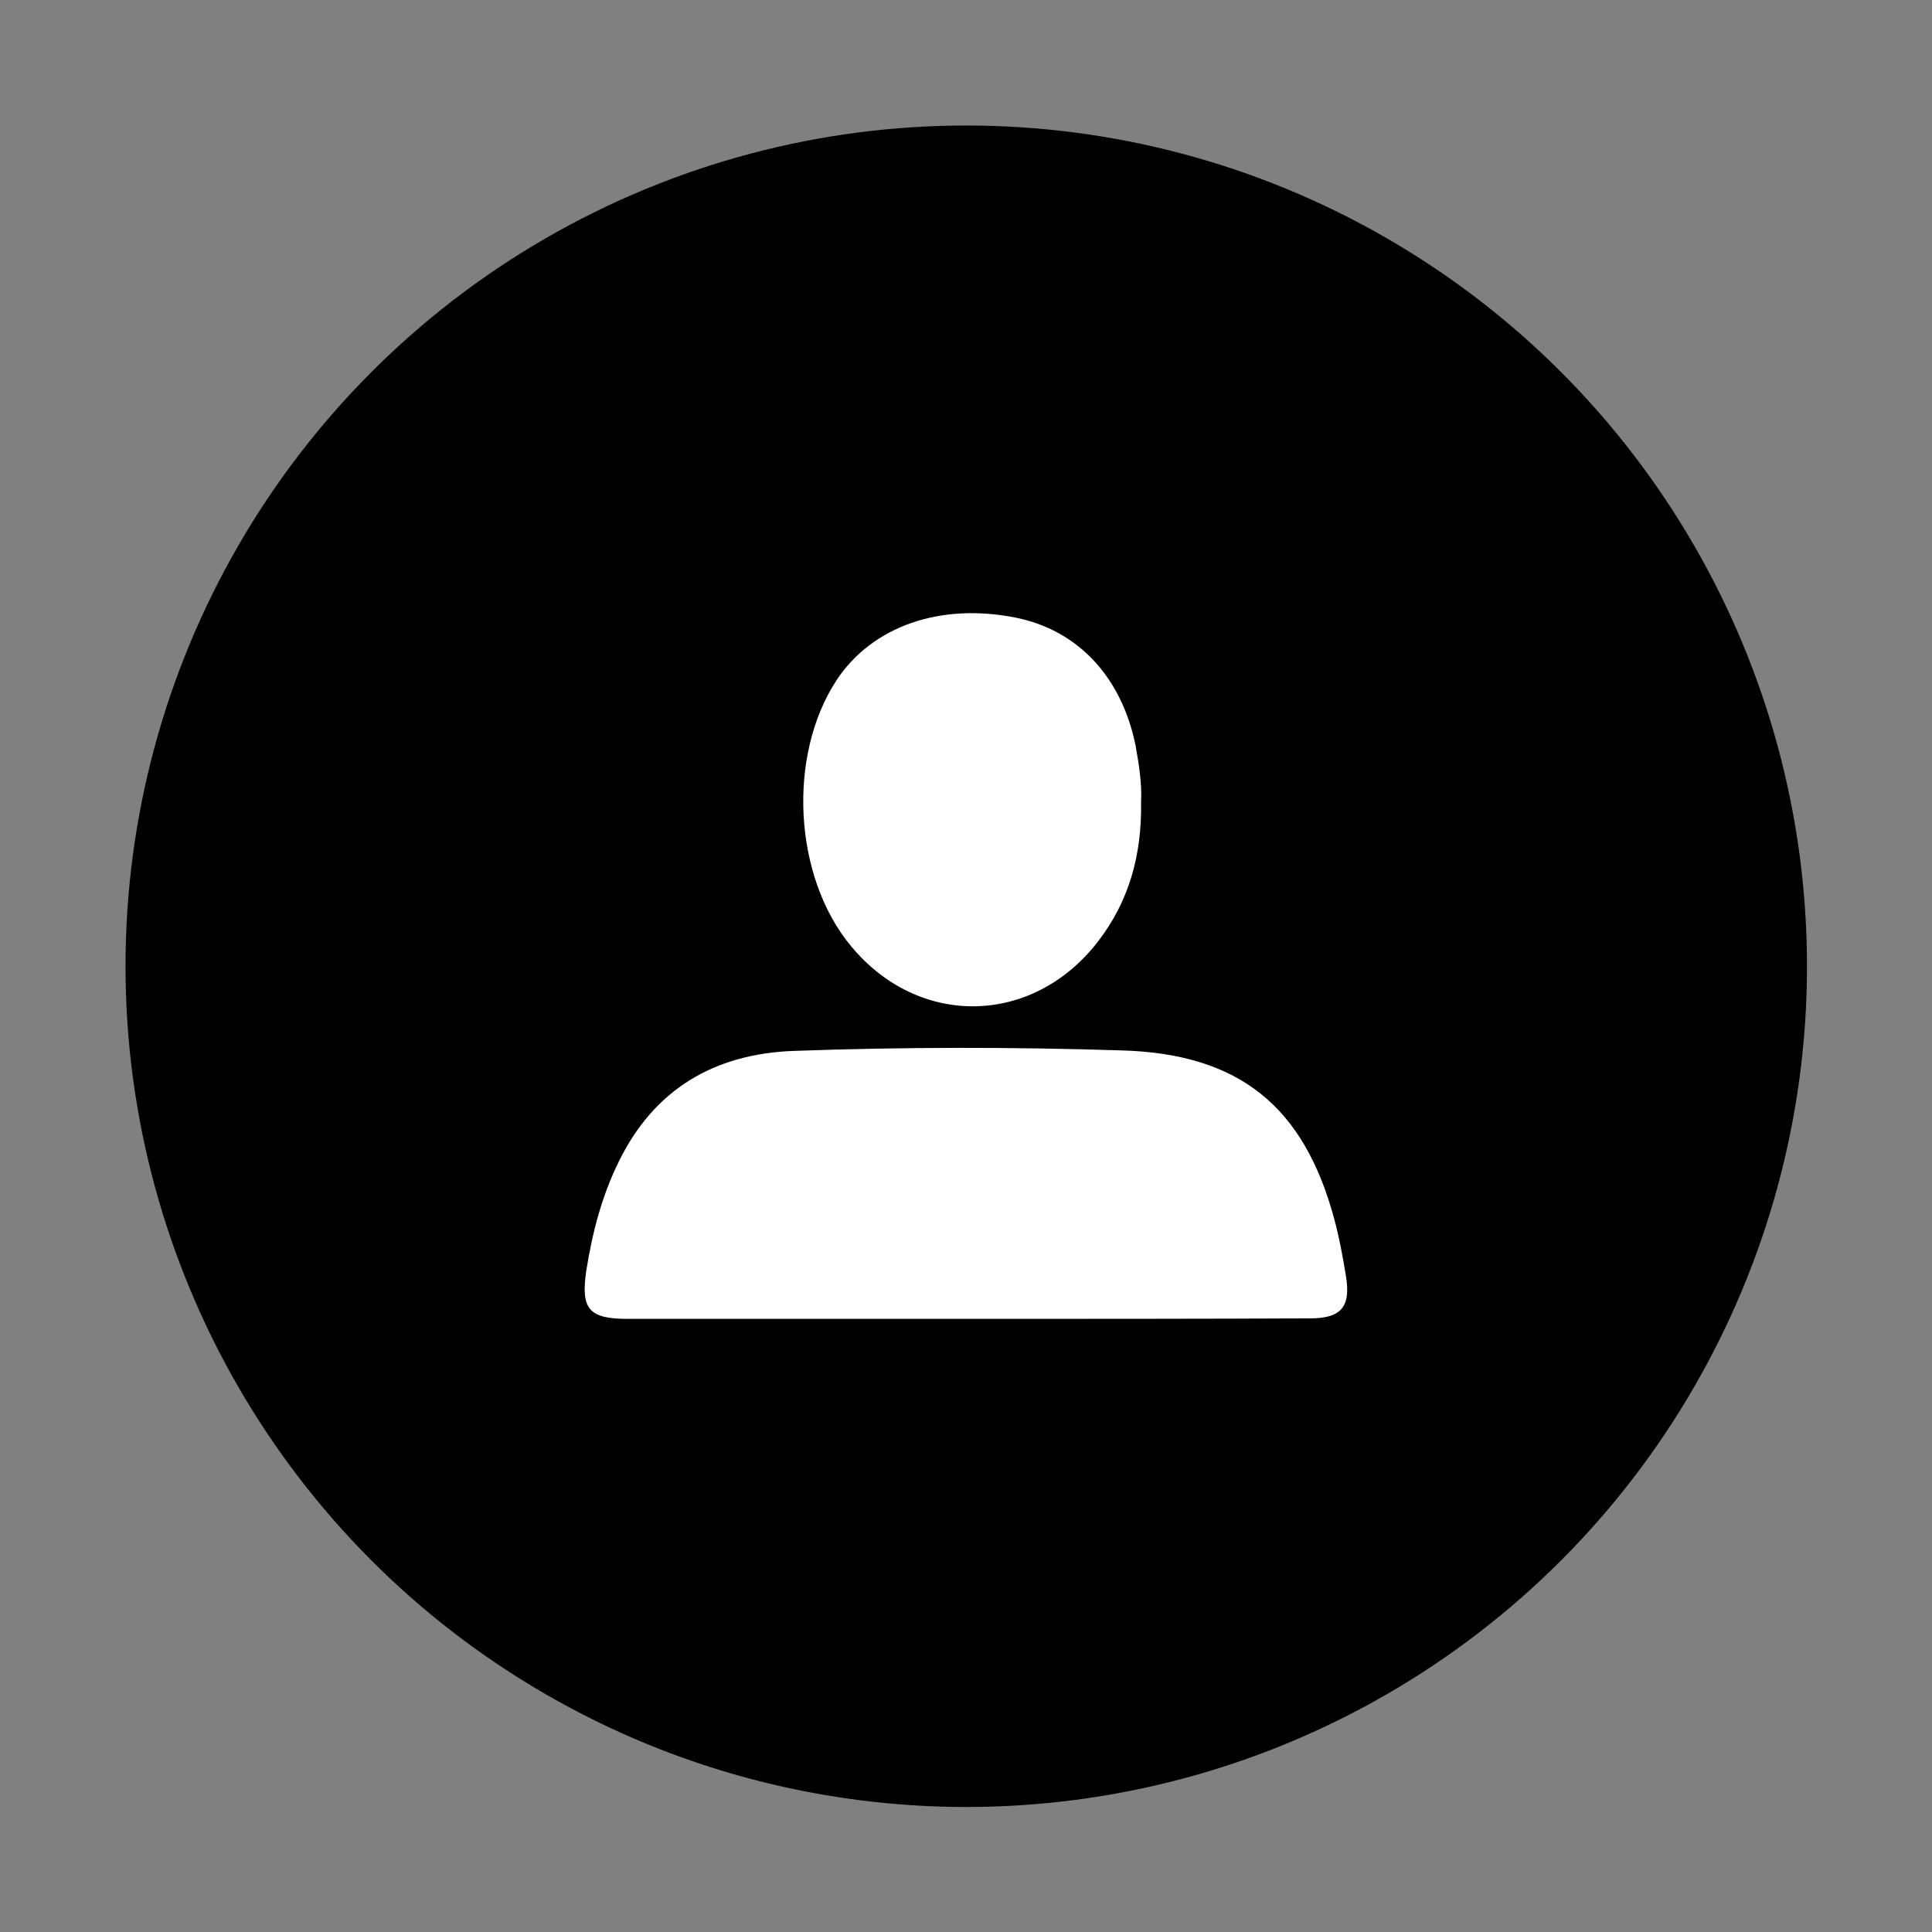 <?xml version="1.0" encoding="utf-8"?>
<!-- Generator: Adobe Illustrator 23.0.3, SVG Export Plug-In . SVG Version: 6.00 Build 0)  -->
<svg version="1.1" id="Layer_1" xmlns="http://www.w3.org/2000/svg" xmlns:xlink="http://www.w3.org/1999/xlink" x="0px" y="0px"
	 viewBox="0 0 387.9 387.9" style="enable-background:new 0 0 387.9 387.9;" xml:space="preserve">
<rect x="0" y="0" width="387.9" height="387.9" fill="#808080" stroke="none"/>
<style type="text/css">
	.st0{fill:#258ACE;}
	.st1{fill:#FDB735;}
	.st2{fill:#36C136;}
	.st3{fill:#FD2475;}
	.st4{fill:#895EAD;}
	.st5{fill:#D83632;}
	.st6{fill:#30D4A2;}
	.st7{fill:#46CCCC;}
	.st8{fill:#4CC3CB;}
	.st9{fill:#60B0E2;}
	.st10{fill:none;stroke:#000000;stroke-width:14;stroke-miterlimit:10;}
	.st11{fill:#FFFFFF;}
</style>
<circle cx="194" cy="194" r="168.8"/>
<g>
	<path class="st11" d="M193.5,264.8c-22.5,0-45,0-67.5,0c-7.8,0-9.4-2-8.3-9.6c1.2-7.6,3.1-15,6.5-21.9
		c7.1-14.6,19.2-21.7,35.1-22.3c22-0.8,44-0.8,66-0.1c23.5,0.7,36.5,11.2,42.6,33.9c1,3.7,1.7,7.5,2.3,11.2c1.1,6.4-0.9,8.7-7.2,8.7
		C239.8,264.8,216.7,264.8,193.5,264.8z"/>
	<path class="st11" d="M229.1,160.9c0.2,10.9-2.5,20.2-8.7,28.2c-13.1,16.9-35.9,17.3-49.5,0.9c-11.6-13.9-12.9-38.3-2.9-53.5
		c7.2-10.8,20.8-15.5,35.9-12.5c12.5,2.5,21.3,11.9,24.1,25.7C228.7,153.6,229.3,157.6,229.1,160.9z"/>
</g>
</svg>
